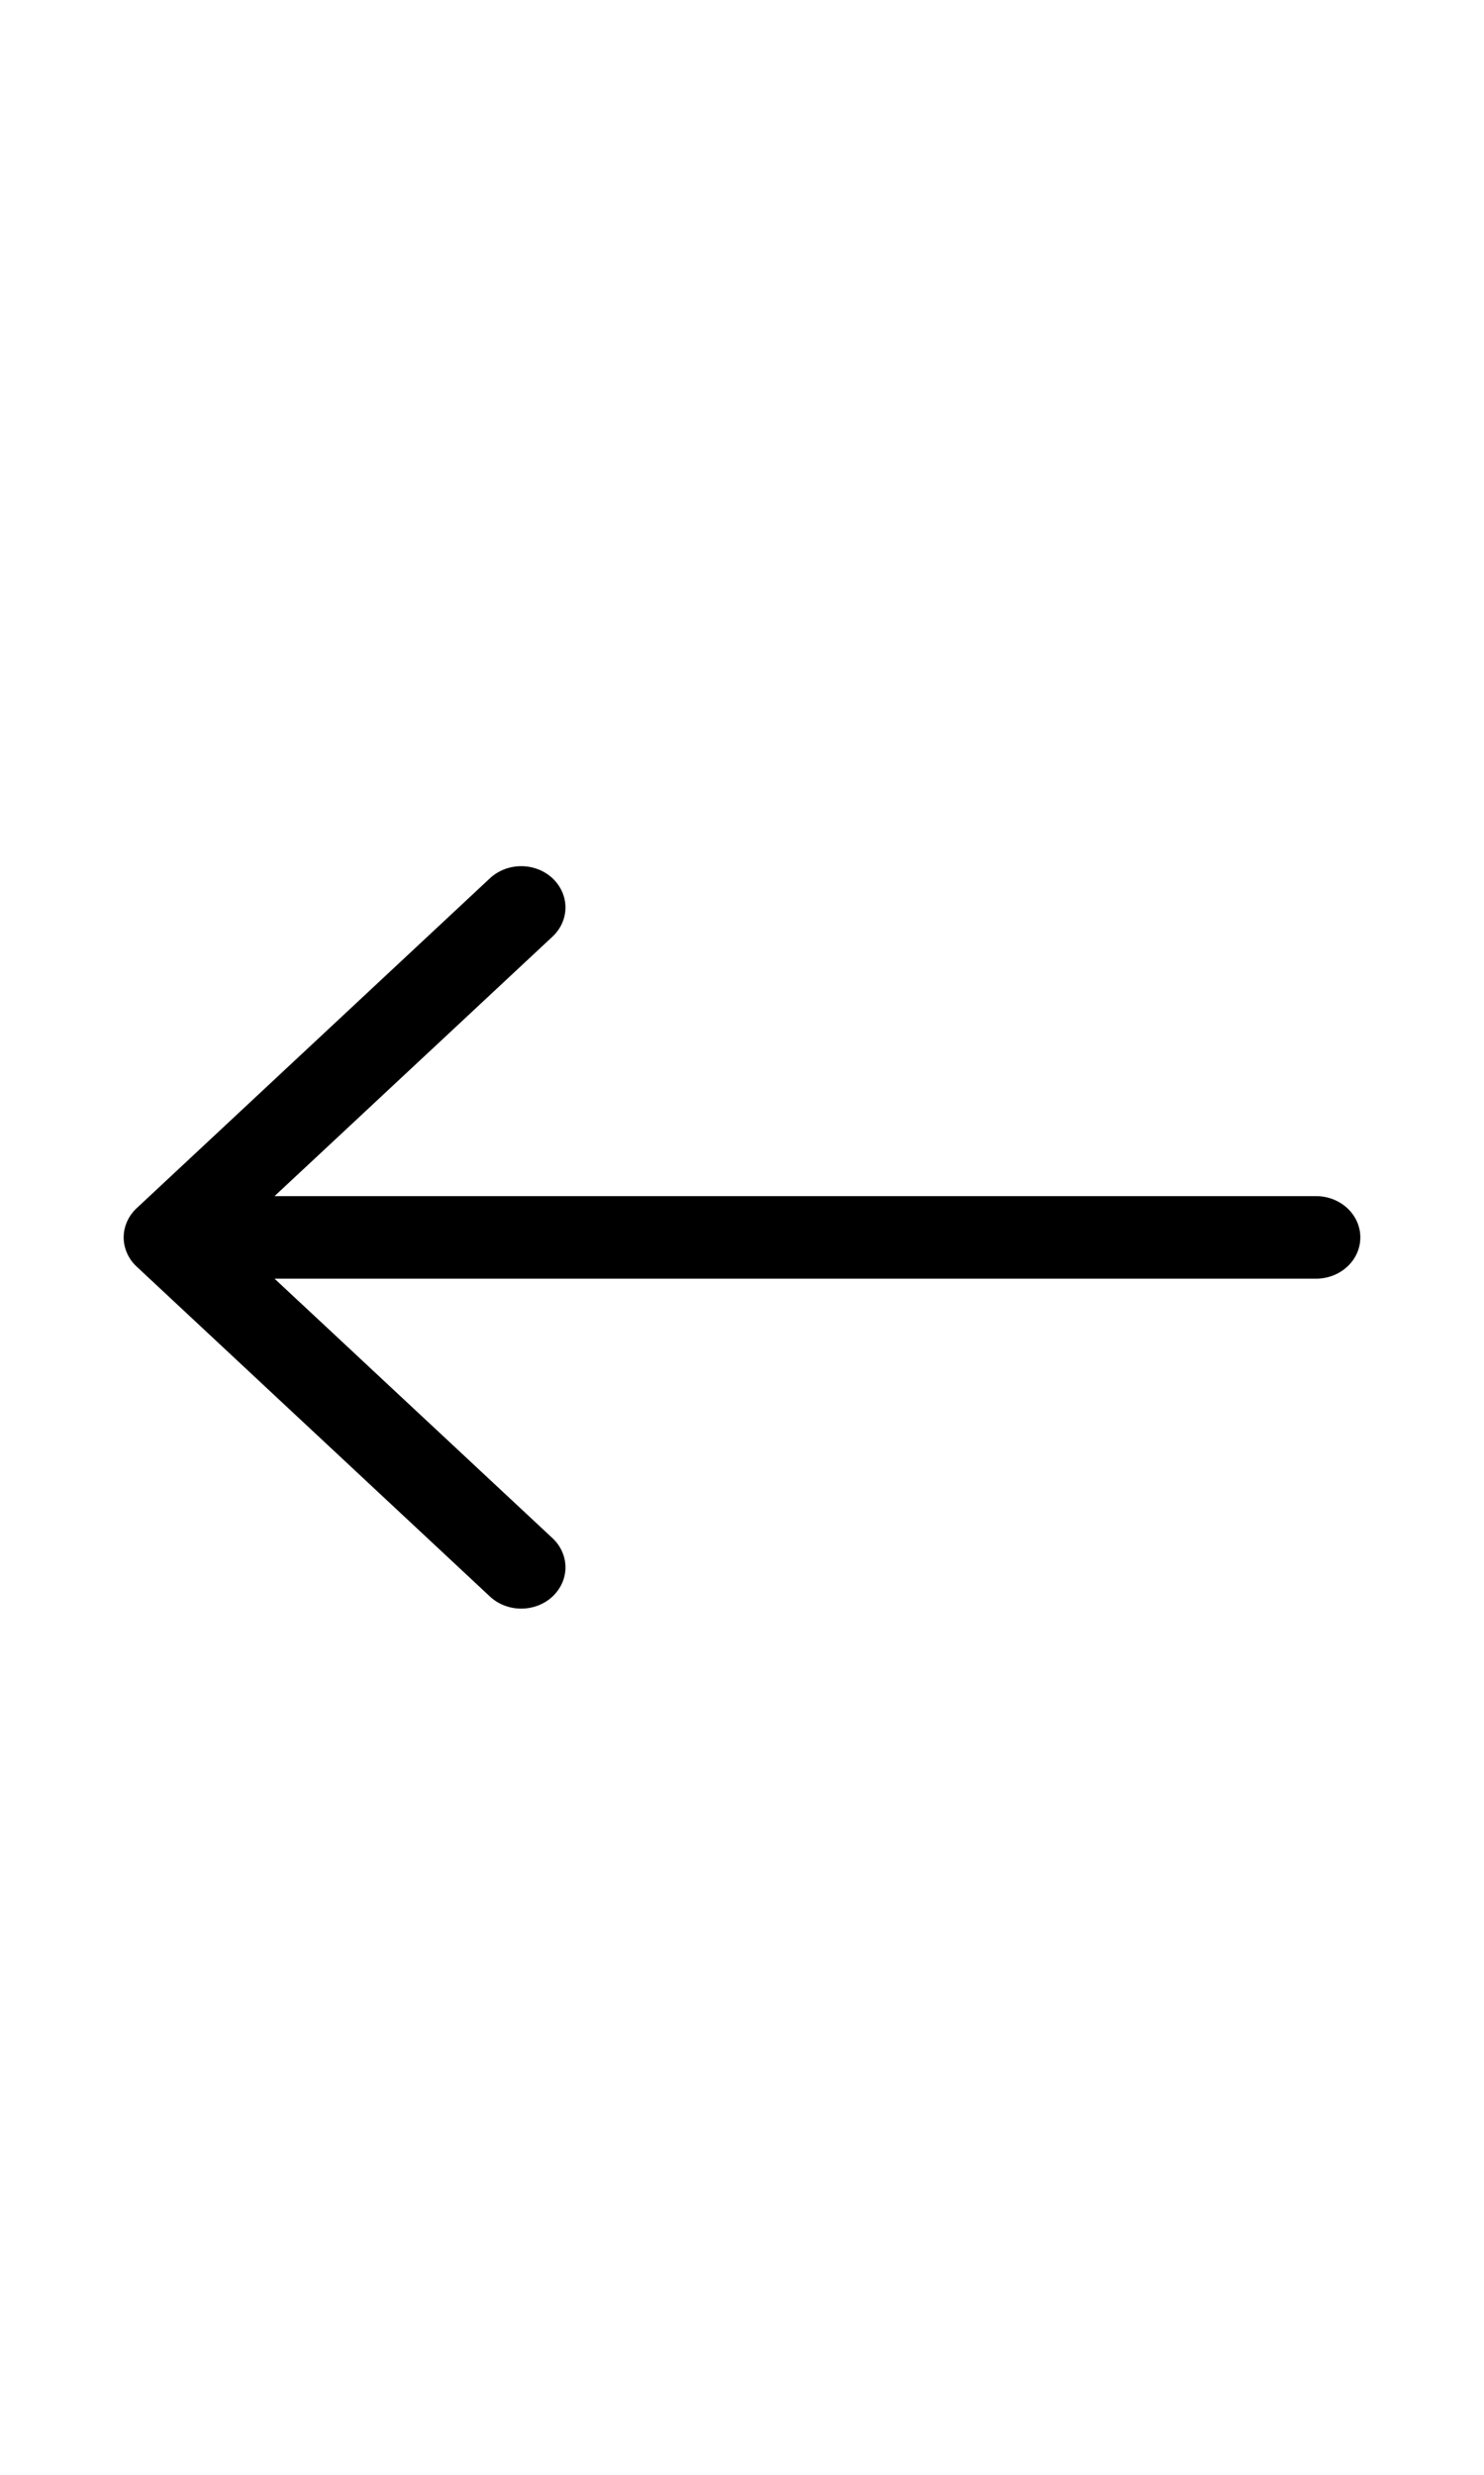 <svg width="24" height="40" viewBox="0 0 24 40" fill="none" xmlns="http://www.w3.org/2000/svg">
<path fill-rule="evenodd" clip-rule="evenodd" d="M22 20C22 19.823 21.925 19.654 21.791 19.529C21.657 19.404 21.475 19.333 21.286 19.333H4.44L8.935 15.139C9.069 15.014 9.145 14.844 9.145 14.667C9.145 14.49 9.069 14.321 8.935 14.195C8.801 14.07 8.619 14 8.429 14C8.24 14 8.058 14.07 7.924 14.195L2.21 19.528C2.143 19.59 2.091 19.664 2.055 19.744C2.019 19.826 2 19.912 2 20C2 20.088 2.019 20.174 2.055 20.256C2.091 20.337 2.143 20.41 2.21 20.472L7.924 25.805C8.058 25.93 8.24 26 8.429 26C8.619 26 8.801 25.93 8.935 25.805C9.069 25.679 9.145 25.51 9.145 25.333C9.145 25.156 9.069 24.986 8.935 24.861L4.44 20.667H21.286C21.475 20.667 21.657 20.596 21.791 20.471C21.925 20.346 22 20.177 22 20Z" fill="black"/>
</svg>
